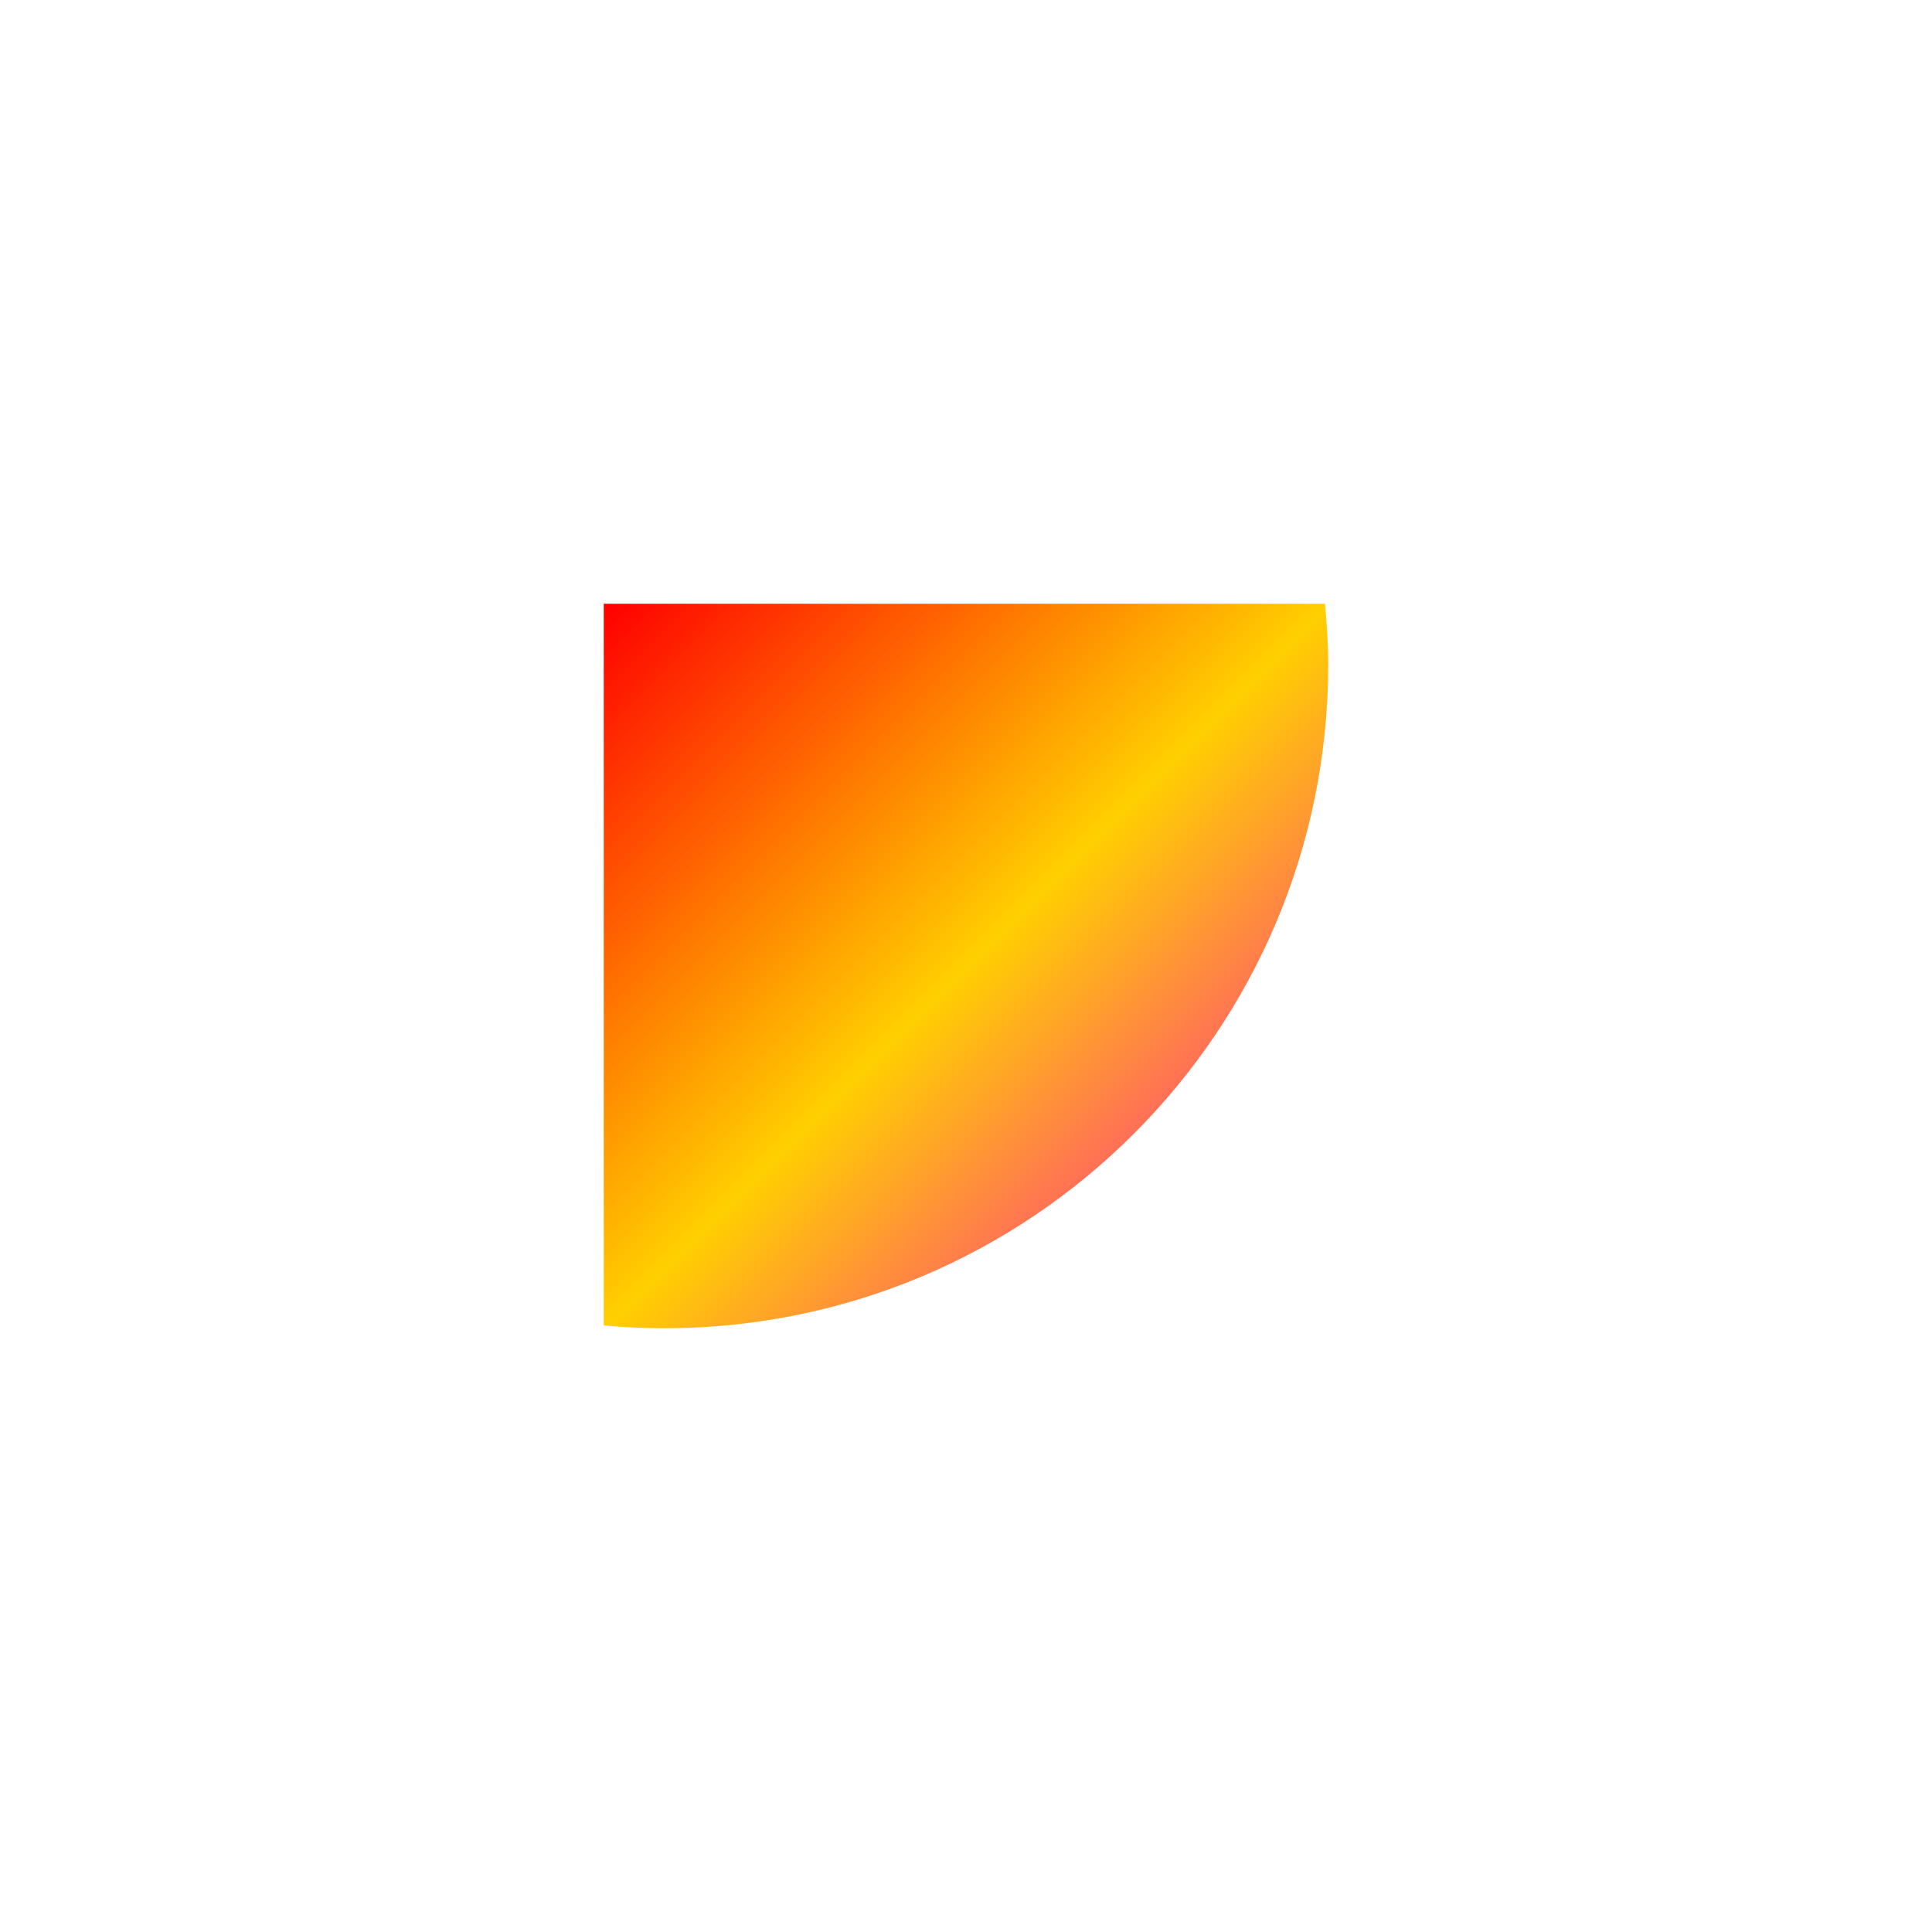 <svg xmlns="http://www.w3.org/2000/svg" xmlns:xlink="http://www.w3.org/1999/xlink" width="16" height="16" viewBox="0 0 16 16" version="1.1"><defs><linearGradient id="linear0" x1="0%" x2="100%" y1="0%" y2="100%"><stop offset="0%" style="stop-color:#ff0000; stop-opacity:1"/><stop offset="50%" style="stop-color:#ffd000; stop-opacity:1"/><stop offset="100%" style="stop-color:#ff00bb; stop-opacity:1"/></linearGradient></defs><g id="surface1"><use xlink:href="#surface5" mask="url(#mask0)"/><path style=" stroke:none;fill-rule:nonzero;fill:url(#linear0);fill-opacity:1;" d="M 5 5 L 5 10.977 C 5.168 10.992 5.332 11 5.5 11 C 8.539 11 11 8.539 11 5.5 C 11 5.332 10.988 5.168 10.973 5 Z M 5 5 "/></g></svg>
